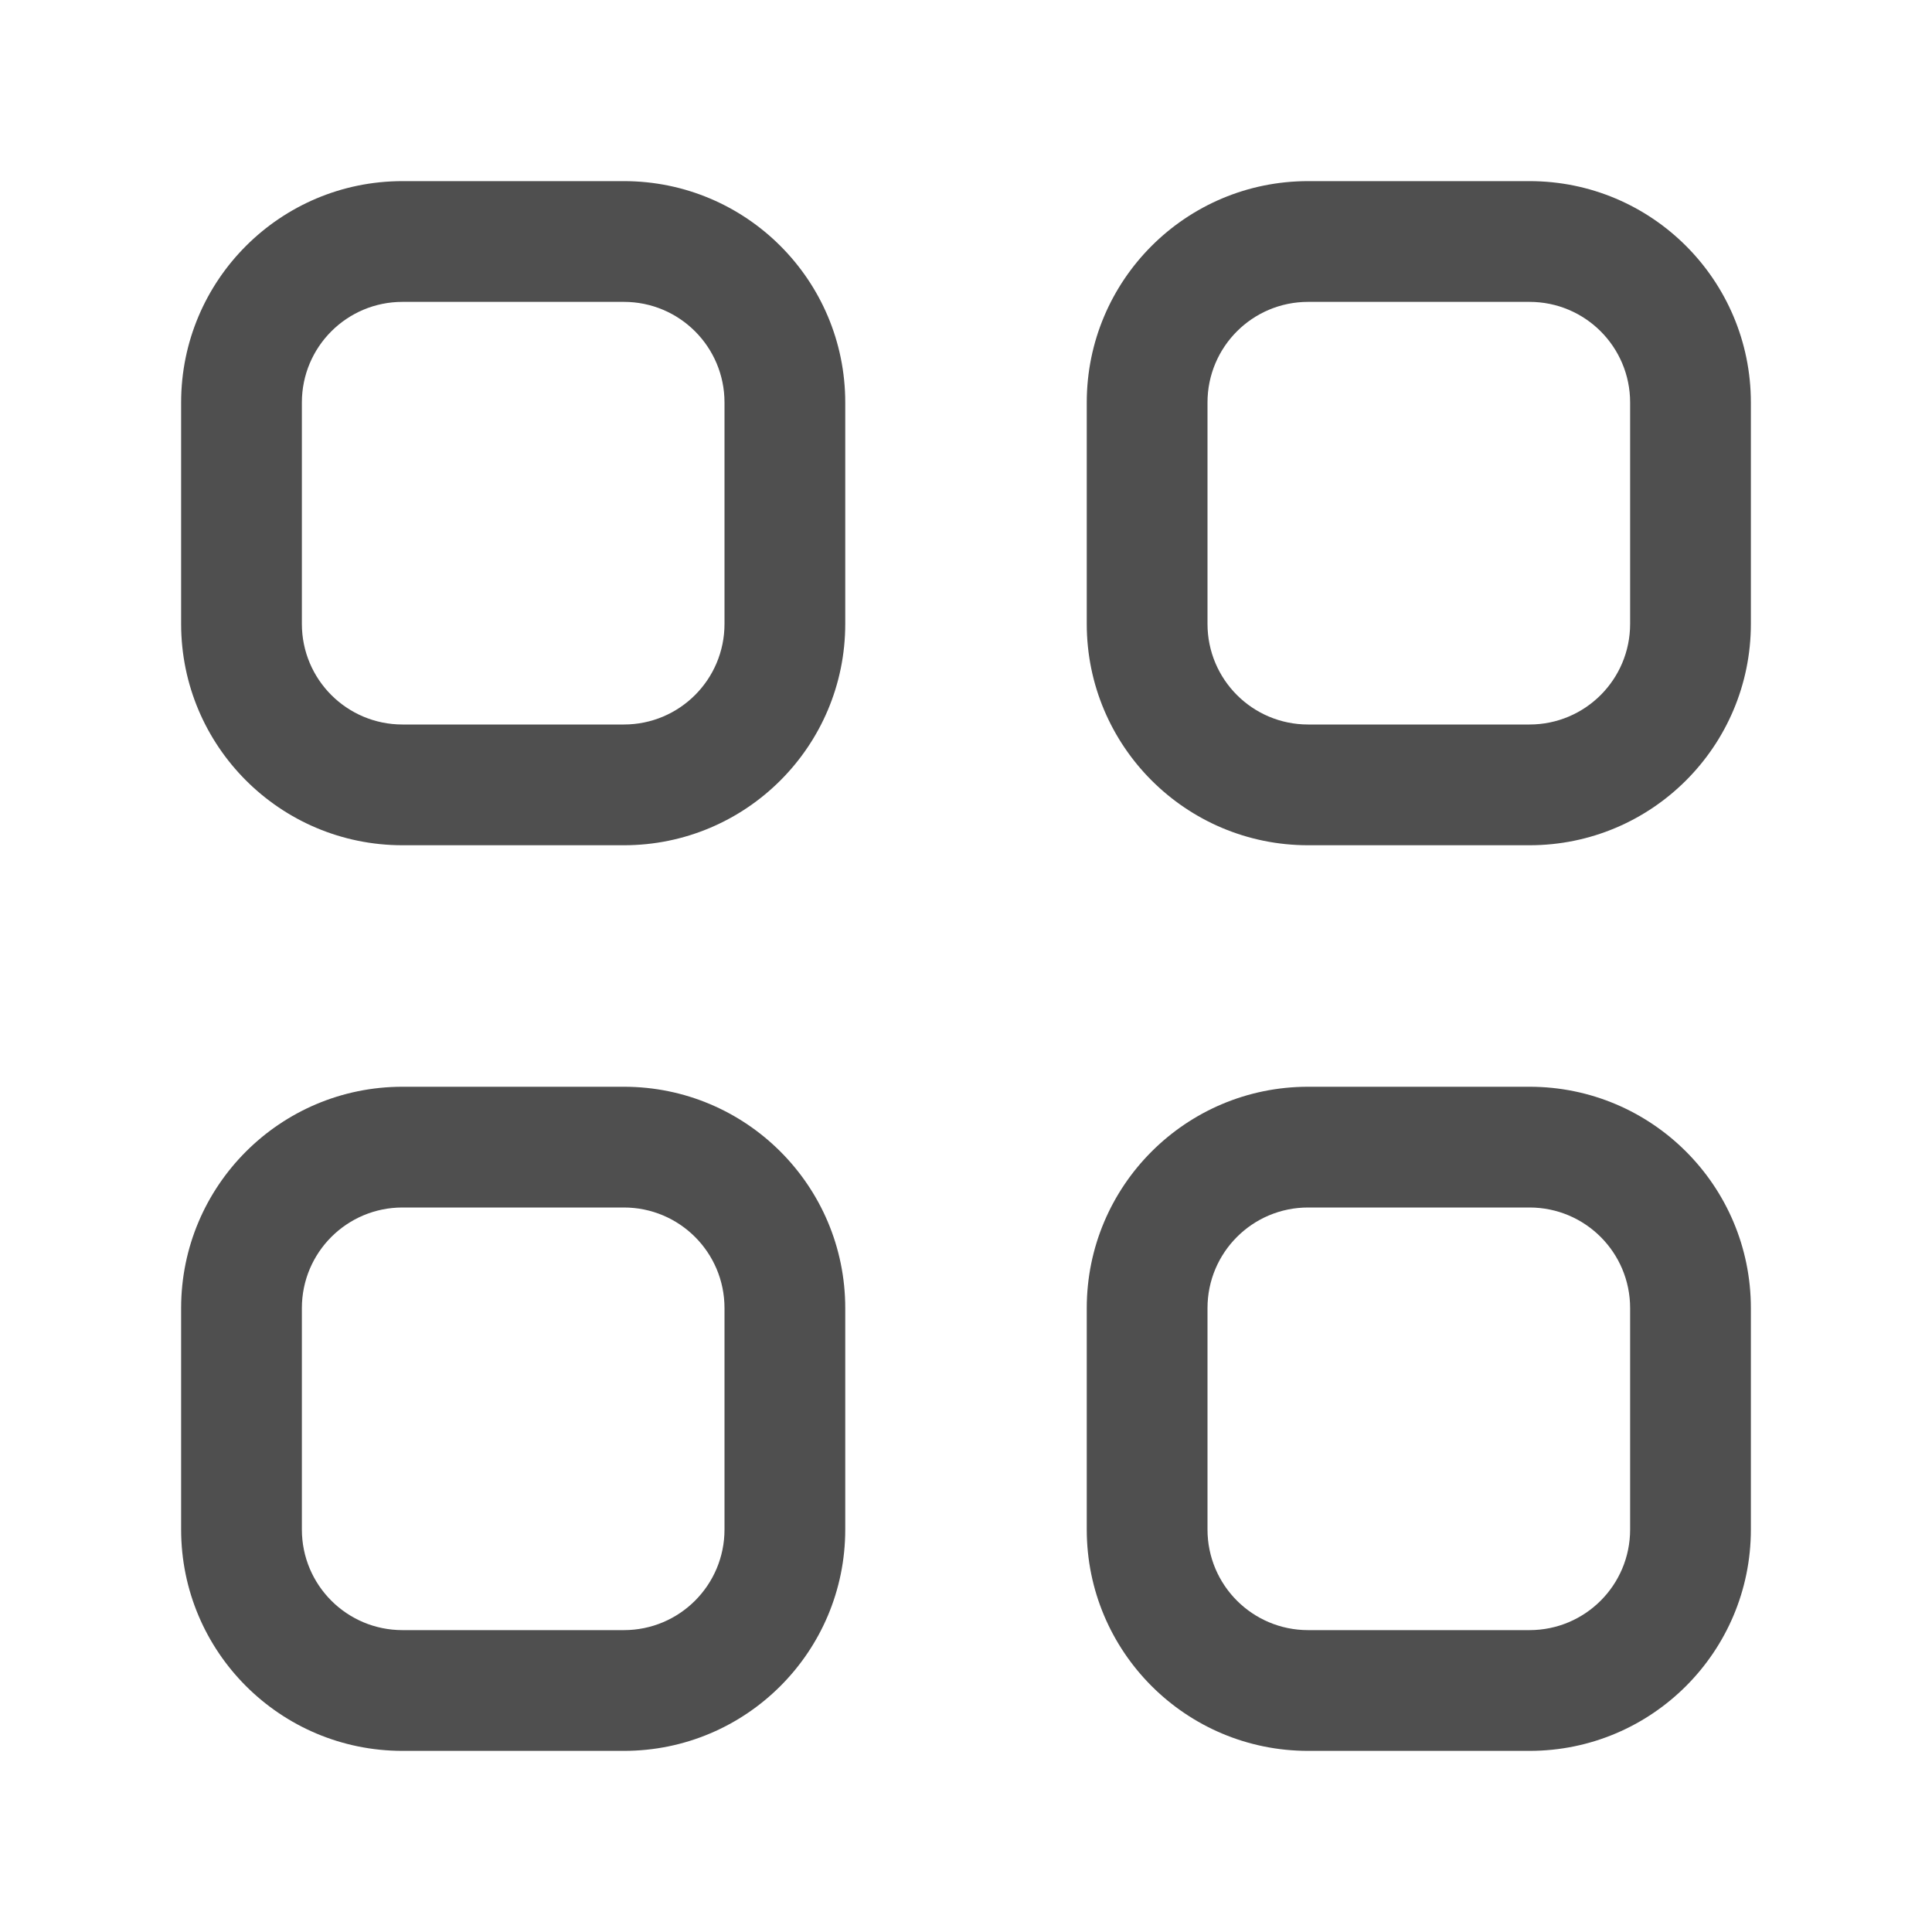 <svg width="24" height="24" viewBox="0 0 24 24" fill="none" xmlns="http://www.w3.org/2000/svg">
<path fill-rule="evenodd" clip-rule="evenodd" d="M5 3.75C4.309 3.75 3.75 4.309 3.75 5V7.75C3.75 8.441 4.309 9 5 9H7.75C8.441 9 9 8.441 9 7.75V5C9 4.309 8.441 3.75 7.75 3.75H5ZM2.25 5C2.25 3.481 3.481 2.25 5 2.25H7.75C9.269 2.25 10.5 3.481 10.5 5V7.75C10.5 9.269 9.269 10.5 7.75 10.5H5C3.481 10.5 2.25 9.269 2.25 7.75V5Z" fill="#4F4F4F"/>
<path fill-rule="evenodd" clip-rule="evenodd" d="M16.25 3.75C15.559 3.75 15 4.309 15 5V7.75C15 8.441 15.559 9 16.25 9H19C19.691 9 20.25 8.441 20.25 7.75V5C20.25 4.309 19.691 3.75 19 3.75H16.25ZM13.5 5C13.5 3.481 14.731 2.25 16.25 2.25H19C20.519 2.25 21.75 3.481 21.75 5V7.75C21.75 9.269 20.519 10.5 19 10.5H16.25C14.731 10.5 13.5 9.269 13.5 7.75V5Z" fill="#4F4F4F"/>
<path fill-rule="evenodd" clip-rule="evenodd" d="M5 15C4.309 15 3.75 15.559 3.75 16.25V19C3.75 19.691 4.309 20.25 5 20.25H7.75C8.441 20.25 9 19.691 9 19V16.25C9 15.559 8.441 15 7.75 15H5ZM2.25 16.25C2.25 14.731 3.481 13.5 5 13.5H7.75C9.269 13.5 10.5 14.731 10.5 16.25V19C10.5 20.519 9.269 21.75 7.75 21.75H5C3.481 21.75 2.25 20.519 2.25 19V16.25Z" fill="#4F4F4F"/>
<path fill-rule="evenodd" clip-rule="evenodd" d="M16.25 15C15.559 15 15 15.559 15 16.25V19C15 19.691 15.559 20.25 16.25 20.25H19C19.691 20.25 20.25 19.691 20.25 19V16.25C20.25 15.559 19.691 15 19 15H16.25ZM13.5 16.25C13.5 14.731 14.731 13.5 16.25 13.5H19C20.519 13.5 21.75 14.731 21.75 16.25V19C21.75 20.519 20.519 21.75 19 21.75H16.25C14.731 21.75 13.5 20.519 13.5 19V16.25Z" fill="#4F4F4F"/>
</svg>
